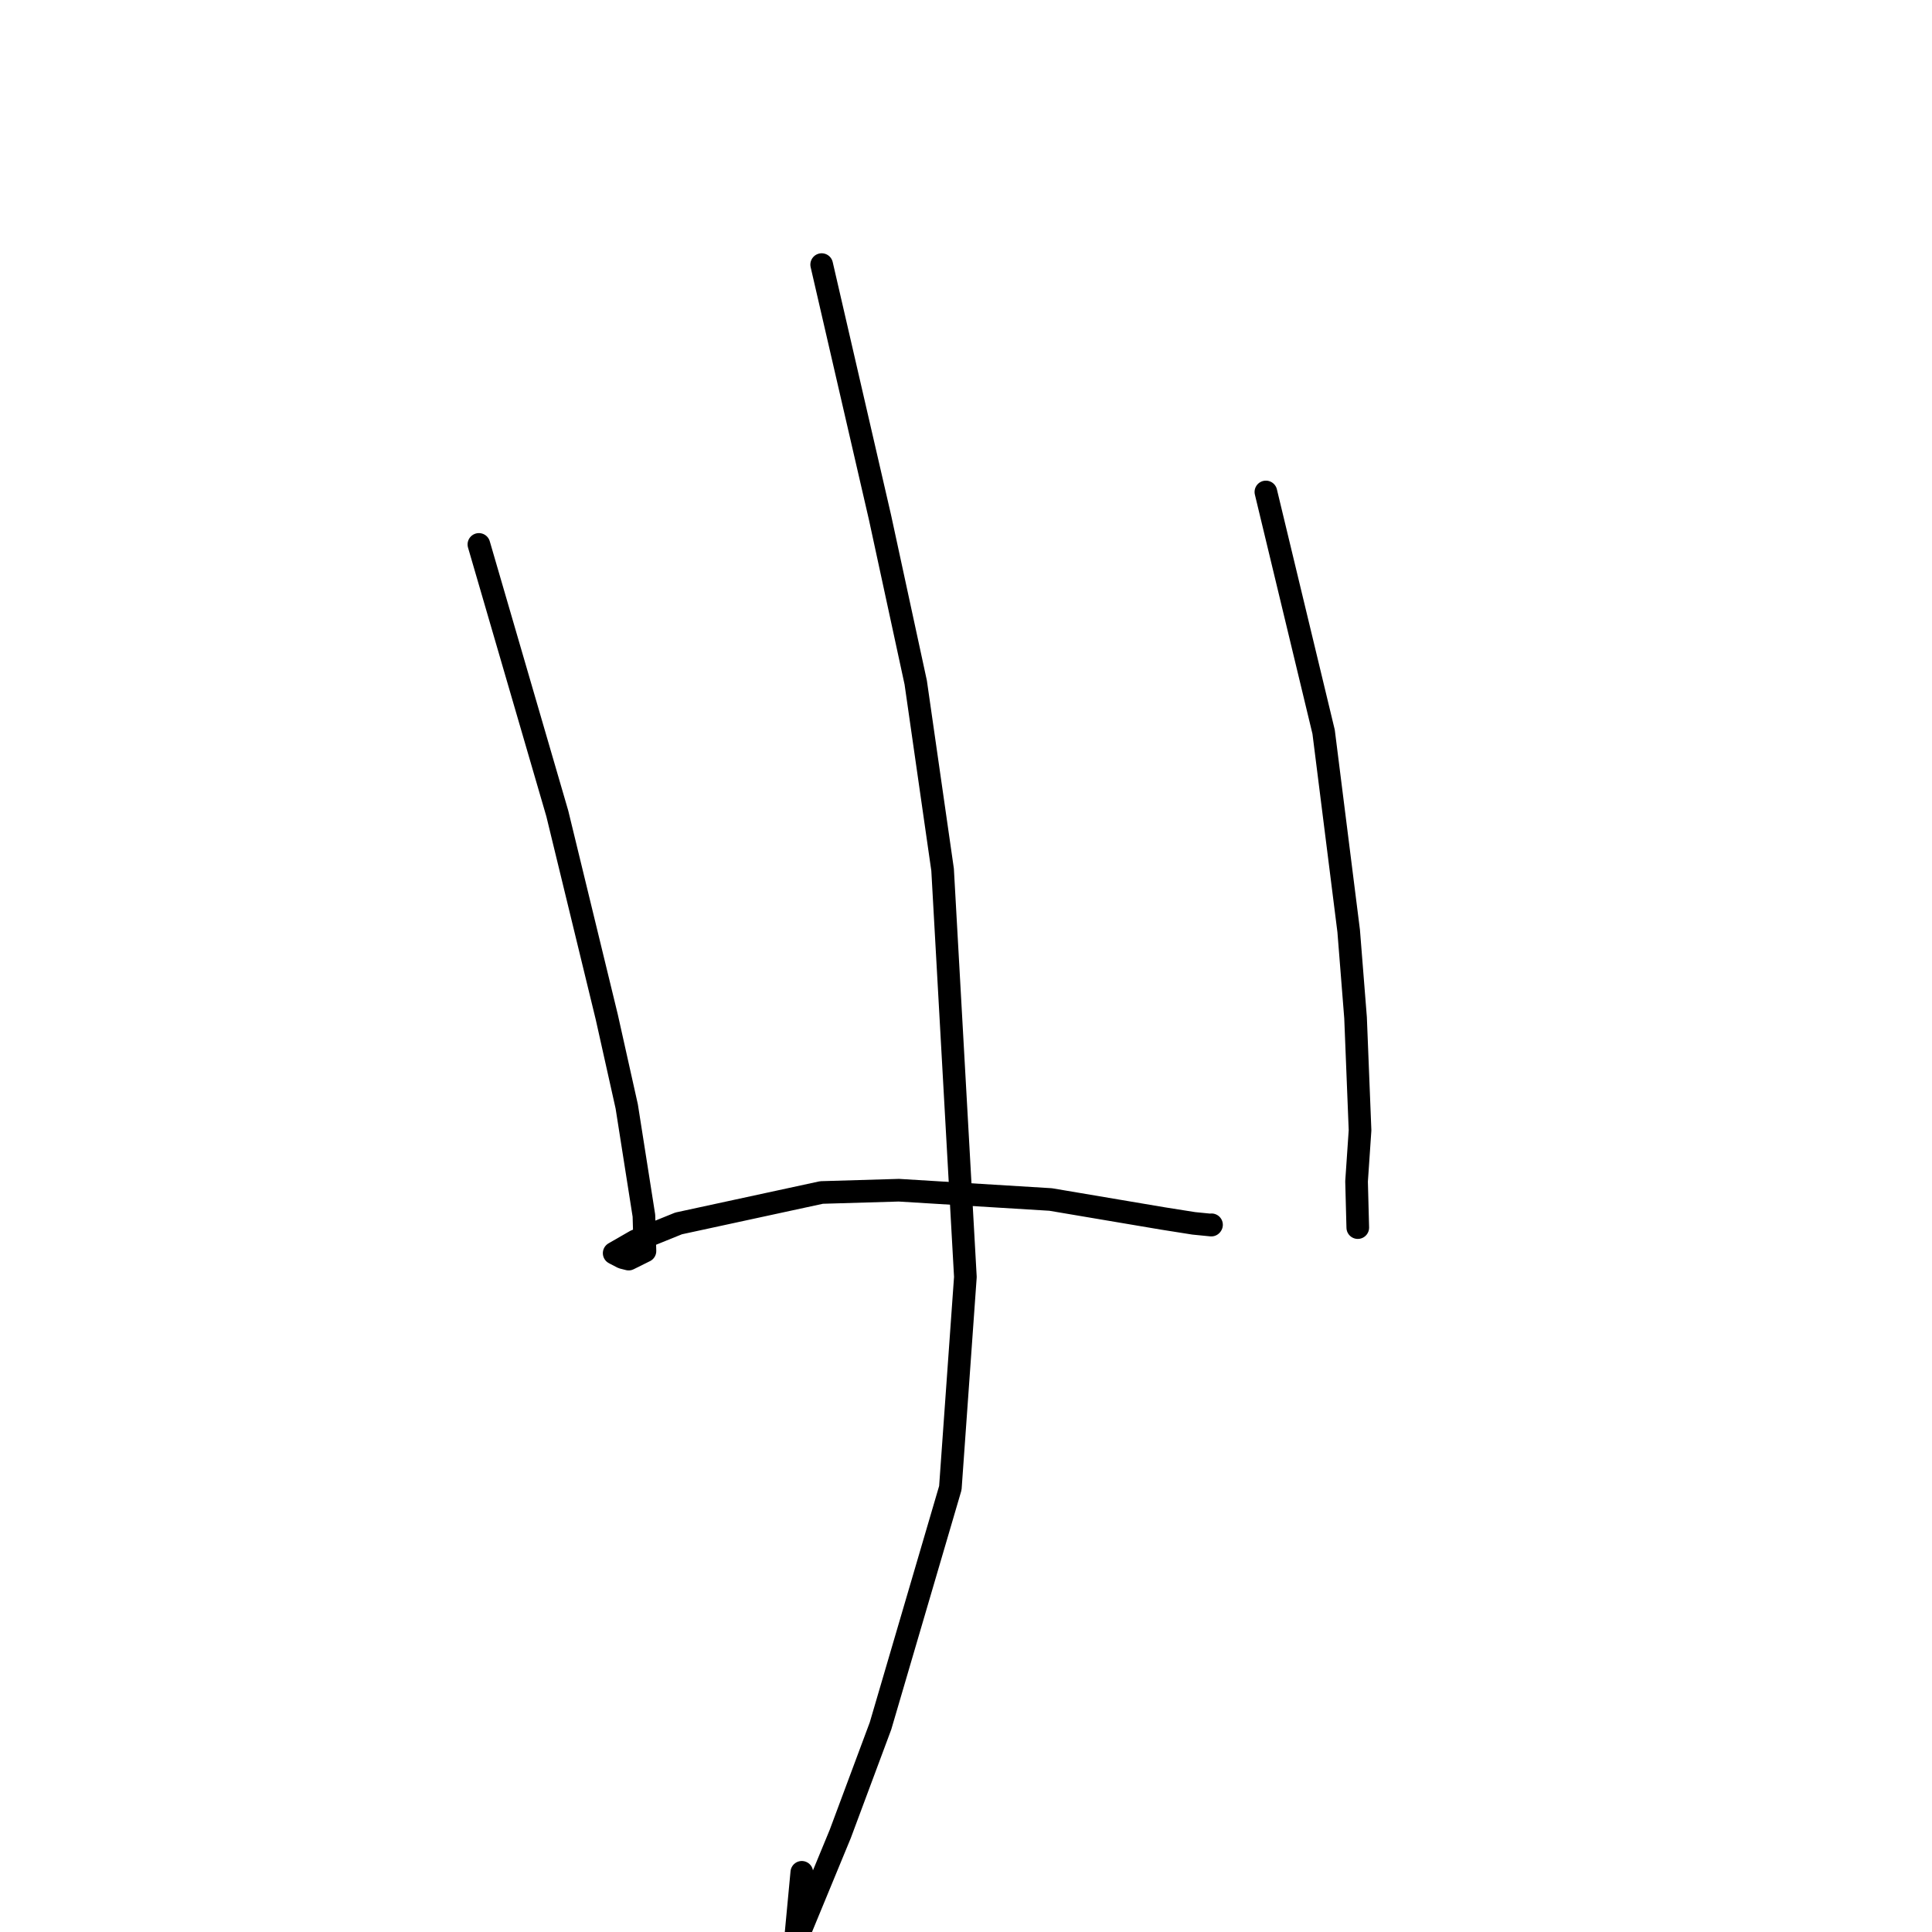<?xml version="1.0" standalone="no"?>
    <svg width="256" height="256" xmlns="http://www.w3.org/2000/svg" version="1.1">
    <polyline stroke="black" stroke-width="3" stroke-linecap="round" fill="transparent" stroke-linejoin="round" points="63.456 72.139 73.847 107.805 80.401 134.764 83.046 146.613 85.322 161.083 85.46 165.765 83.302 166.837 82.501 166.634 81.534 166.131 81.381 166.051 84.225 164.414 89.92 162.109 108.855 158.011 119.104 157.709 139.212 158.939 154.085 161.452 158.185 162.101 160.504 162.331 160.526 162.302 160.533 162.291 " />
        <polyline stroke="black" stroke-width="3" stroke-linecap="round" fill="transparent" stroke-linejoin="round" points="167.737 65.187 175.386 96.973 178.707 123.36 179.618 134.852 180.213 149.767 179.751 156.543 179.898 162.115 179.913 162.664 " />
        <polyline stroke="black" stroke-width="3" stroke-linecap="round" fill="transparent" stroke-linejoin="round" points="108.876 35.061 116.602 68.545 121.338 90.436 124.899 115.241 127.918 169.203 125.926 197.163 116.674 228.69 111.338 243.006 105.357 257.491 106.243 248.092 " />
        </svg>